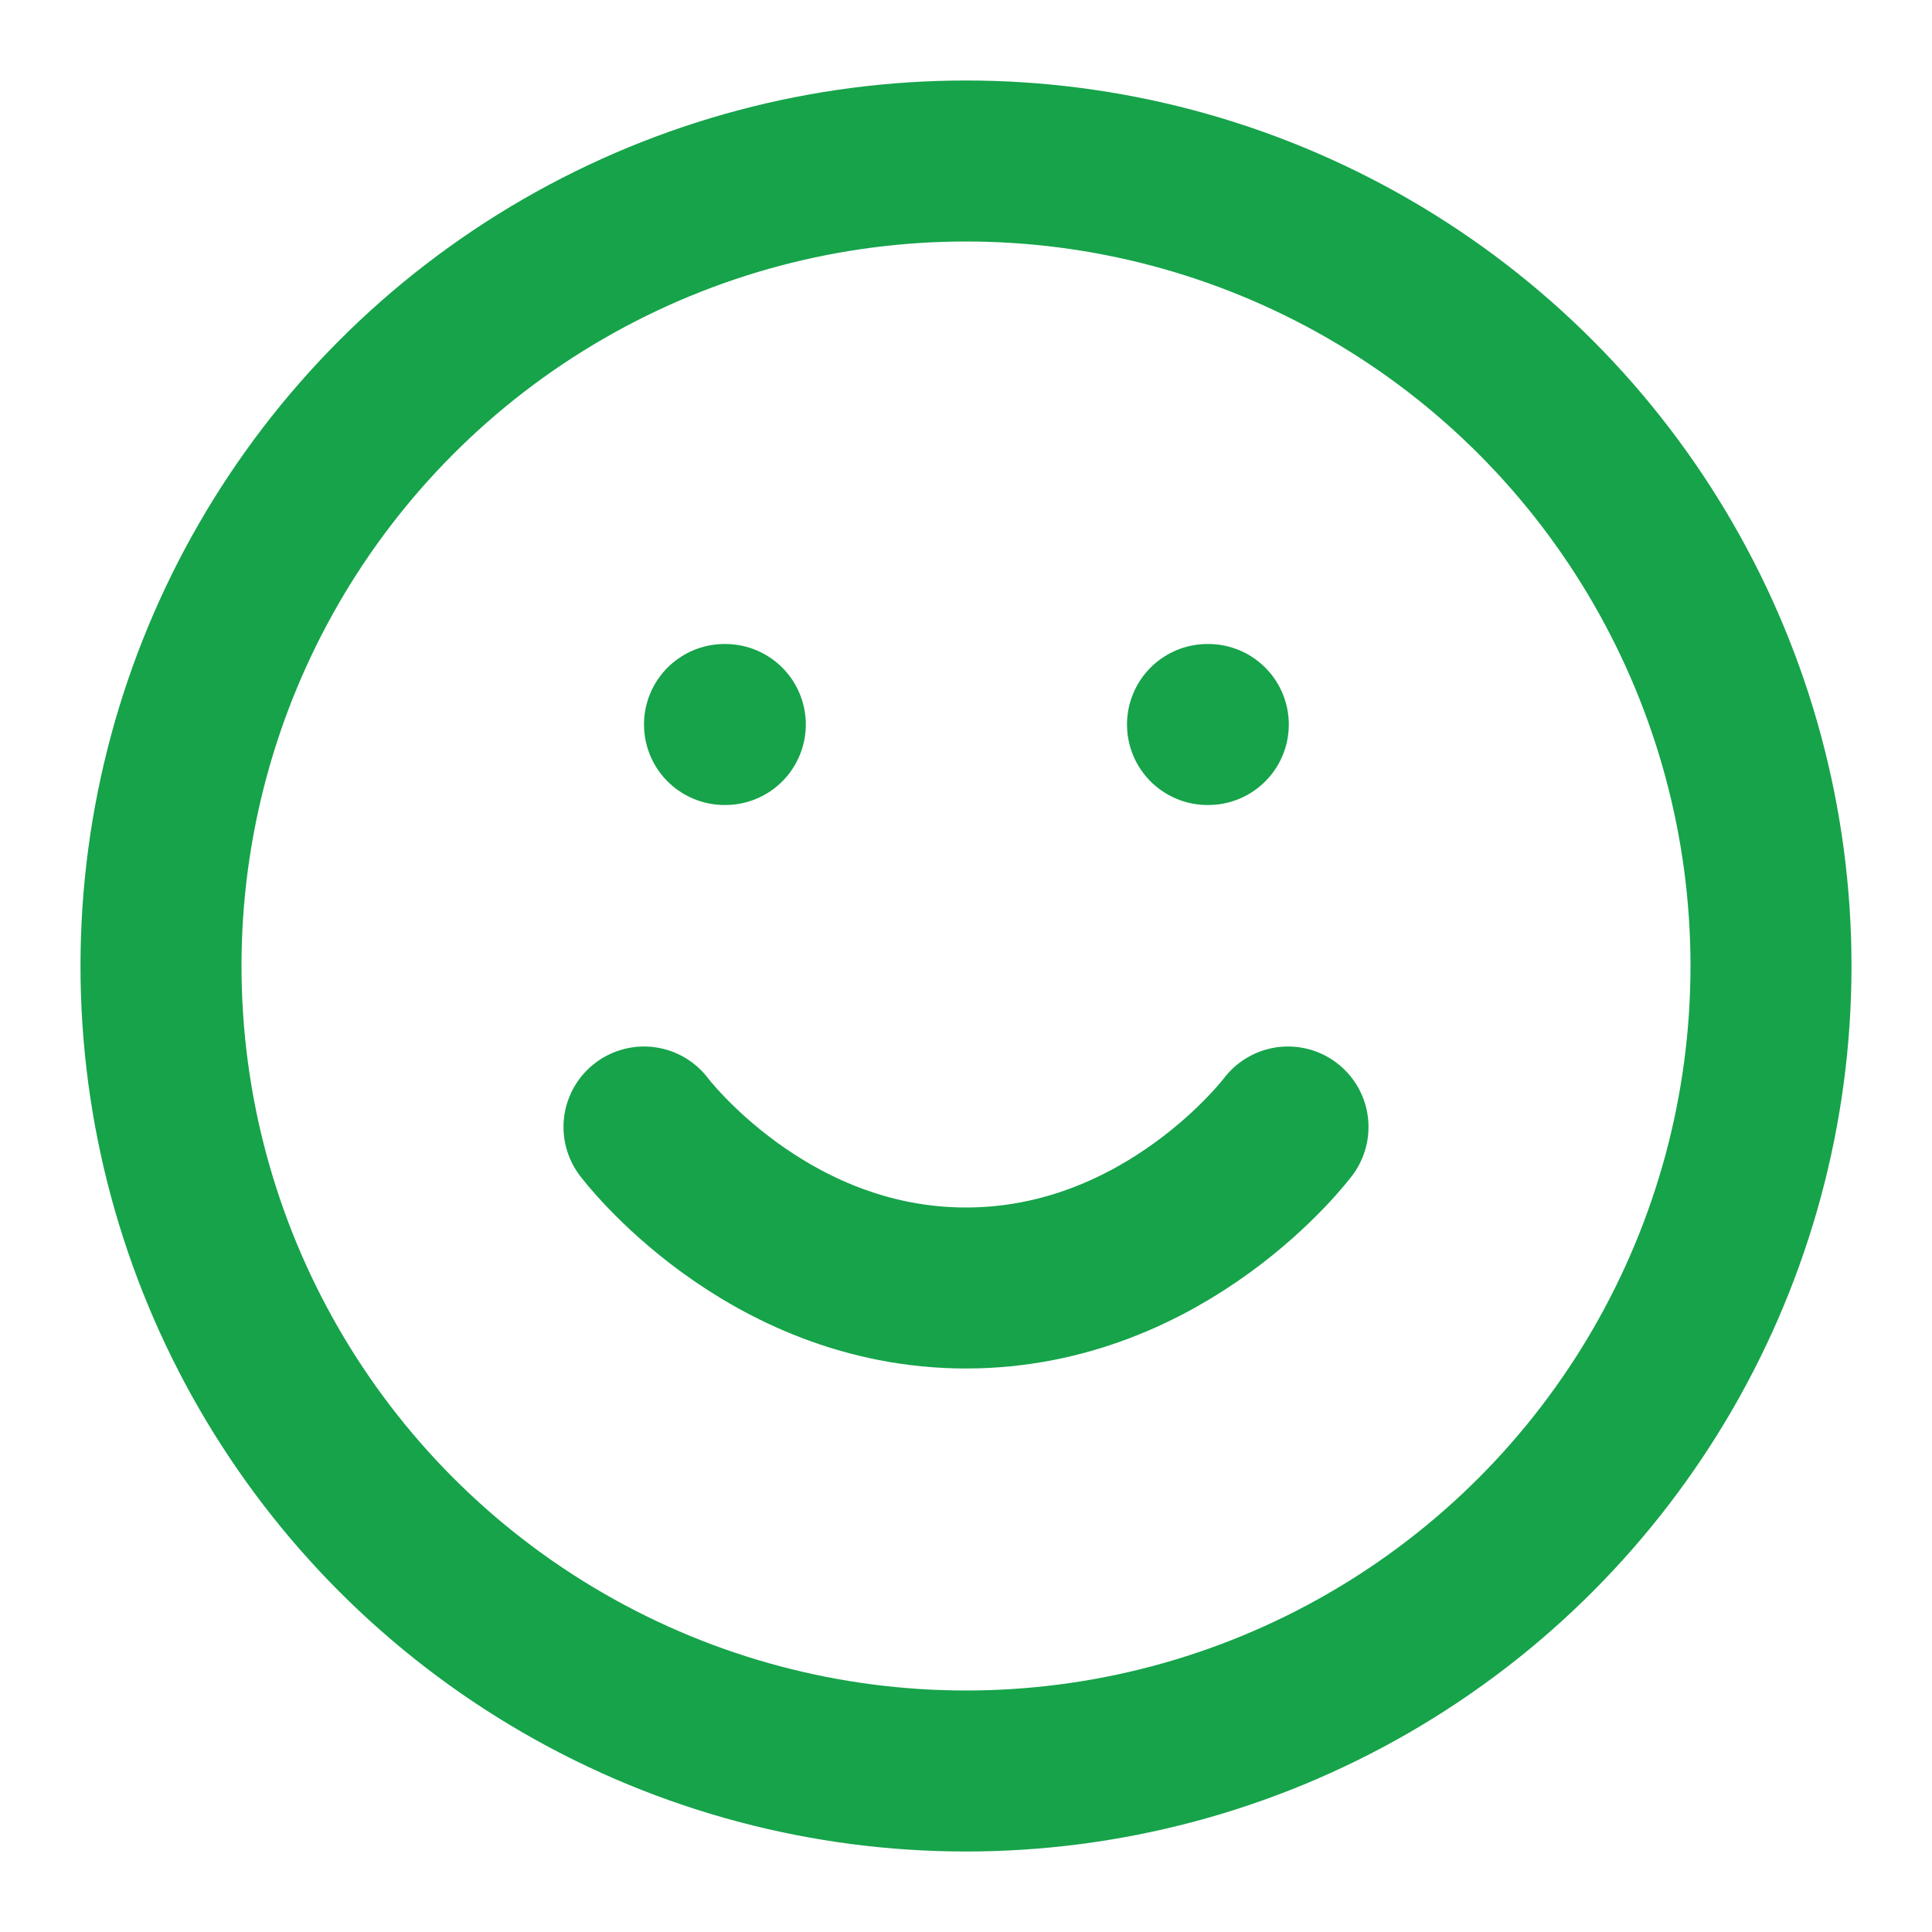 <svg xmlns="http://www.w3.org/2000/svg" width="24" height="24" viewBox="0 0 24 24" fill="none" stroke="#16a34a" stroke-width="2" stroke-linecap="round" stroke-linejoin="round">
  <circle cx="12" cy="12" r="10"></circle>
  <path d="M8 14s1.5 2 4 2 4-2 4-2"></path>
  <line x1="9" y1="9" x2="9.01" y2="9"></line>
  <line x1="15" y1="9" x2="15.01" y2="9"></line>
</svg>

